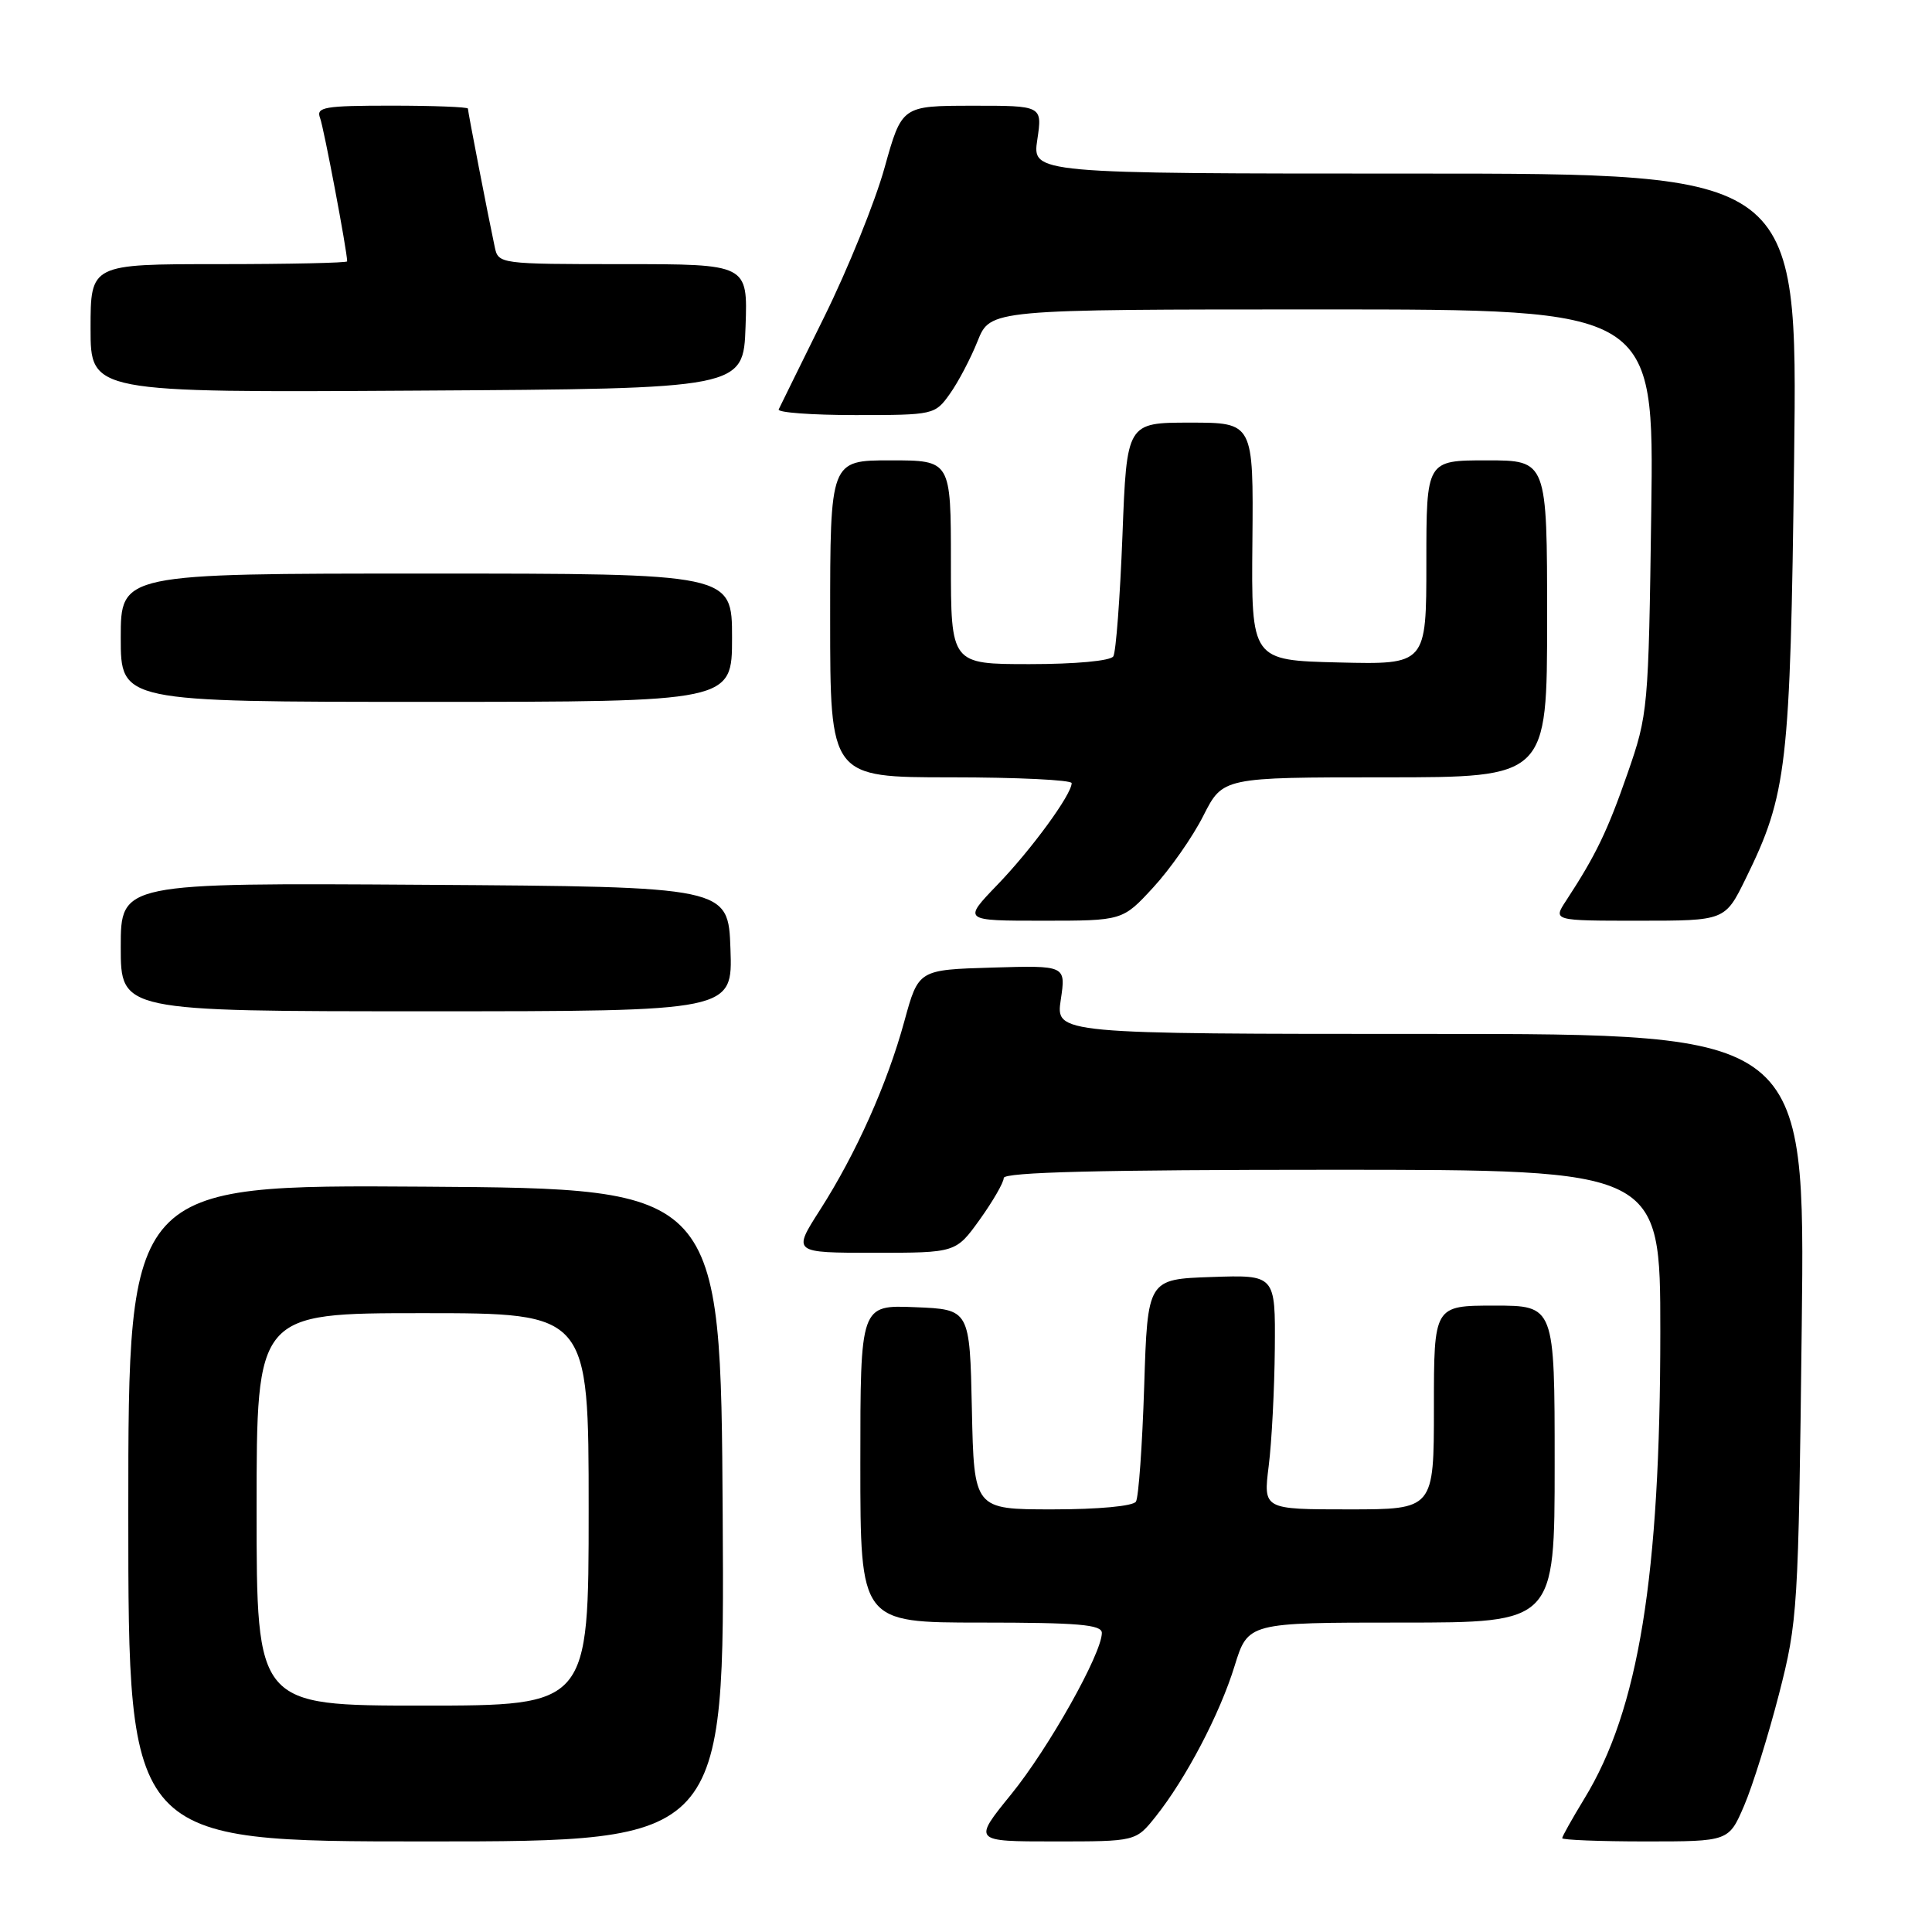 <?xml version="1.0" encoding="UTF-8" standalone="no"?>
<!DOCTYPE svg PUBLIC "-//W3C//DTD SVG 1.1//EN" "http://www.w3.org/Graphics/SVG/1.1/DTD/svg11.dtd" >
<svg xmlns="http://www.w3.org/2000/svg" xmlns:xlink="http://www.w3.org/1999/xlink" version="1.1" viewBox="0 0 256 256">
 <g >
 <path fill="currentColor"
d=" M 95.76 200.75 C 95.50 157.50 95.50 157.50 56.25 157.24 C 17.00 156.98 17.00 156.98 17.00 200.49 C 17.00 244.00 17.00 244.00 56.51 244.00 C 96.02 244.00 96.02 244.00 95.76 200.75 Z  M 153.12 240.72 C 157.13 235.69 161.63 227.12 163.59 220.75 C 165.37 215.00 165.37 215.00 185.68 215.00 C 206.00 215.00 206.00 215.00 206.00 194.00 C 206.00 173.00 206.00 173.00 198.00 173.00 C 190.00 173.00 190.00 173.00 190.00 186.50 C 190.00 200.00 190.00 200.00 178.70 200.00 C 167.39 200.00 167.39 200.00 168.11 194.25 C 168.51 191.09 168.87 184.09 168.92 178.71 C 169.00 168.92 169.00 168.92 160.53 169.21 C 152.06 169.50 152.06 169.50 151.61 183.72 C 151.36 191.53 150.87 198.40 150.52 198.97 C 150.15 199.57 145.56 200.00 139.47 200.00 C 129.06 200.00 129.06 200.00 128.78 186.75 C 128.50 173.50 128.50 173.50 121.25 173.21 C 114.00 172.91 114.00 172.91 114.00 193.96 C 114.00 215.00 114.00 215.00 130.00 215.00 C 142.86 215.00 146.00 215.27 146.00 216.37 C 146.00 219.10 138.95 231.65 133.99 237.75 C 128.91 244.00 128.91 244.00 139.70 244.00 C 150.50 244.00 150.50 244.00 153.12 240.72 Z  M 231.11 239.25 C 232.23 236.64 234.30 230.00 235.72 224.50 C 238.21 214.80 238.30 213.35 238.74 175.75 C 239.20 137.00 239.20 137.00 189.54 137.00 C 139.88 137.00 139.88 137.00 140.56 132.46 C 141.24 127.92 141.24 127.92 131.47 128.21 C 121.70 128.50 121.70 128.50 119.84 135.29 C 117.56 143.63 113.45 152.83 108.65 160.33 C 105.02 166.00 105.02 166.00 115.84 166.00 C 126.66 166.00 126.66 166.00 129.83 161.59 C 131.57 159.16 133.00 156.68 133.00 156.09 C 133.00 155.32 145.86 155.00 176.50 155.00 C 220.00 155.00 220.00 155.00 220.00 176.45 C 220.00 208.90 217.13 226.56 209.94 238.32 C 208.33 240.97 207.00 243.33 207.00 243.57 C 207.00 243.80 211.97 244.00 218.04 244.00 C 229.07 244.00 229.07 244.00 231.11 239.25 Z  M 96.79 125.75 C 96.50 117.50 96.50 117.50 56.25 117.24 C 16.00 116.98 16.00 116.98 16.00 125.49 C 16.00 134.00 16.00 134.00 56.54 134.00 C 97.08 134.00 97.08 134.00 96.79 125.75 Z  M 152.81 117.59 C 155.05 115.16 158.04 110.89 159.45 108.09 C 162.03 103.00 162.03 103.00 183.52 103.00 C 205.00 103.00 205.00 103.00 205.00 82.00 C 205.00 61.00 205.00 61.00 197.00 61.00 C 189.00 61.00 189.00 61.00 189.00 74.53 C 189.00 88.06 189.00 88.06 177.40 87.78 C 165.80 87.50 165.80 87.50 165.95 71.75 C 166.09 56.00 166.09 56.00 157.70 56.00 C 149.30 56.00 149.30 56.00 148.73 70.97 C 148.41 79.21 147.87 86.41 147.52 86.97 C 147.15 87.57 142.51 88.00 136.44 88.00 C 126.00 88.00 126.00 88.00 126.00 74.50 C 126.00 61.00 126.00 61.00 118.00 61.00 C 110.00 61.00 110.00 61.00 110.00 82.00 C 110.00 103.00 110.00 103.00 126.00 103.00 C 134.80 103.00 142.00 103.35 142.00 103.77 C 142.00 105.27 136.67 112.57 132.15 117.25 C 127.58 122.00 127.58 122.00 138.16 122.00 C 148.75 122.00 148.75 122.00 152.81 117.59 Z  M 231.32 116.41 C 236.80 105.24 237.22 101.65 237.73 60.75 C 238.20 23.00 238.20 23.00 187.49 23.00 C 136.77 23.00 136.77 23.00 137.45 18.50 C 138.12 14.00 138.12 14.00 128.81 14.01 C 119.50 14.02 119.50 14.02 117.21 22.22 C 115.96 26.73 112.36 35.62 109.23 41.96 C 106.10 48.31 103.37 53.84 103.18 54.25 C 102.99 54.66 107.57 55.00 113.35 55.00 C 123.73 55.00 123.89 54.96 125.86 52.19 C 126.96 50.65 128.62 47.50 129.54 45.19 C 131.22 41.00 131.22 41.00 175.19 41.00 C 219.17 41.00 219.17 41.00 218.80 67.75 C 218.44 93.96 218.38 94.66 215.65 102.50 C 213.00 110.12 211.46 113.32 207.52 119.34 C 205.77 122.00 205.77 122.00 217.18 122.00 C 228.58 122.00 228.58 122.00 231.32 116.41 Z  M 97.00 84.50 C 97.00 76.00 97.00 76.00 56.50 76.00 C 16.00 76.00 16.00 76.00 16.00 84.50 C 16.00 93.00 16.00 93.00 56.50 93.00 C 97.00 93.00 97.00 93.00 97.00 84.50 Z  M 98.79 43.25 C 99.08 35.00 99.08 35.00 82.56 35.00 C 66.23 35.00 66.03 34.97 65.56 32.75 C 64.68 28.64 62.00 14.79 62.00 14.39 C 62.00 14.18 57.45 14.00 51.89 14.00 C 42.97 14.00 41.86 14.19 42.41 15.63 C 42.91 16.94 46.00 33.28 46.00 34.63 C 46.00 34.83 38.35 35.00 29.00 35.00 C 12.00 35.00 12.00 35.00 12.00 43.51 C 12.00 52.02 12.00 52.02 55.25 51.76 C 98.50 51.50 98.50 51.50 98.79 43.25 Z  M 34.00 200.00 C 34.00 174.00 34.00 174.00 56.00 174.00 C 78.00 174.00 78.00 174.00 78.00 200.00 C 78.00 226.00 78.00 226.00 56.00 226.00 C 34.00 226.00 34.00 226.00 34.00 200.00 Z "/>
</g>
</svg>